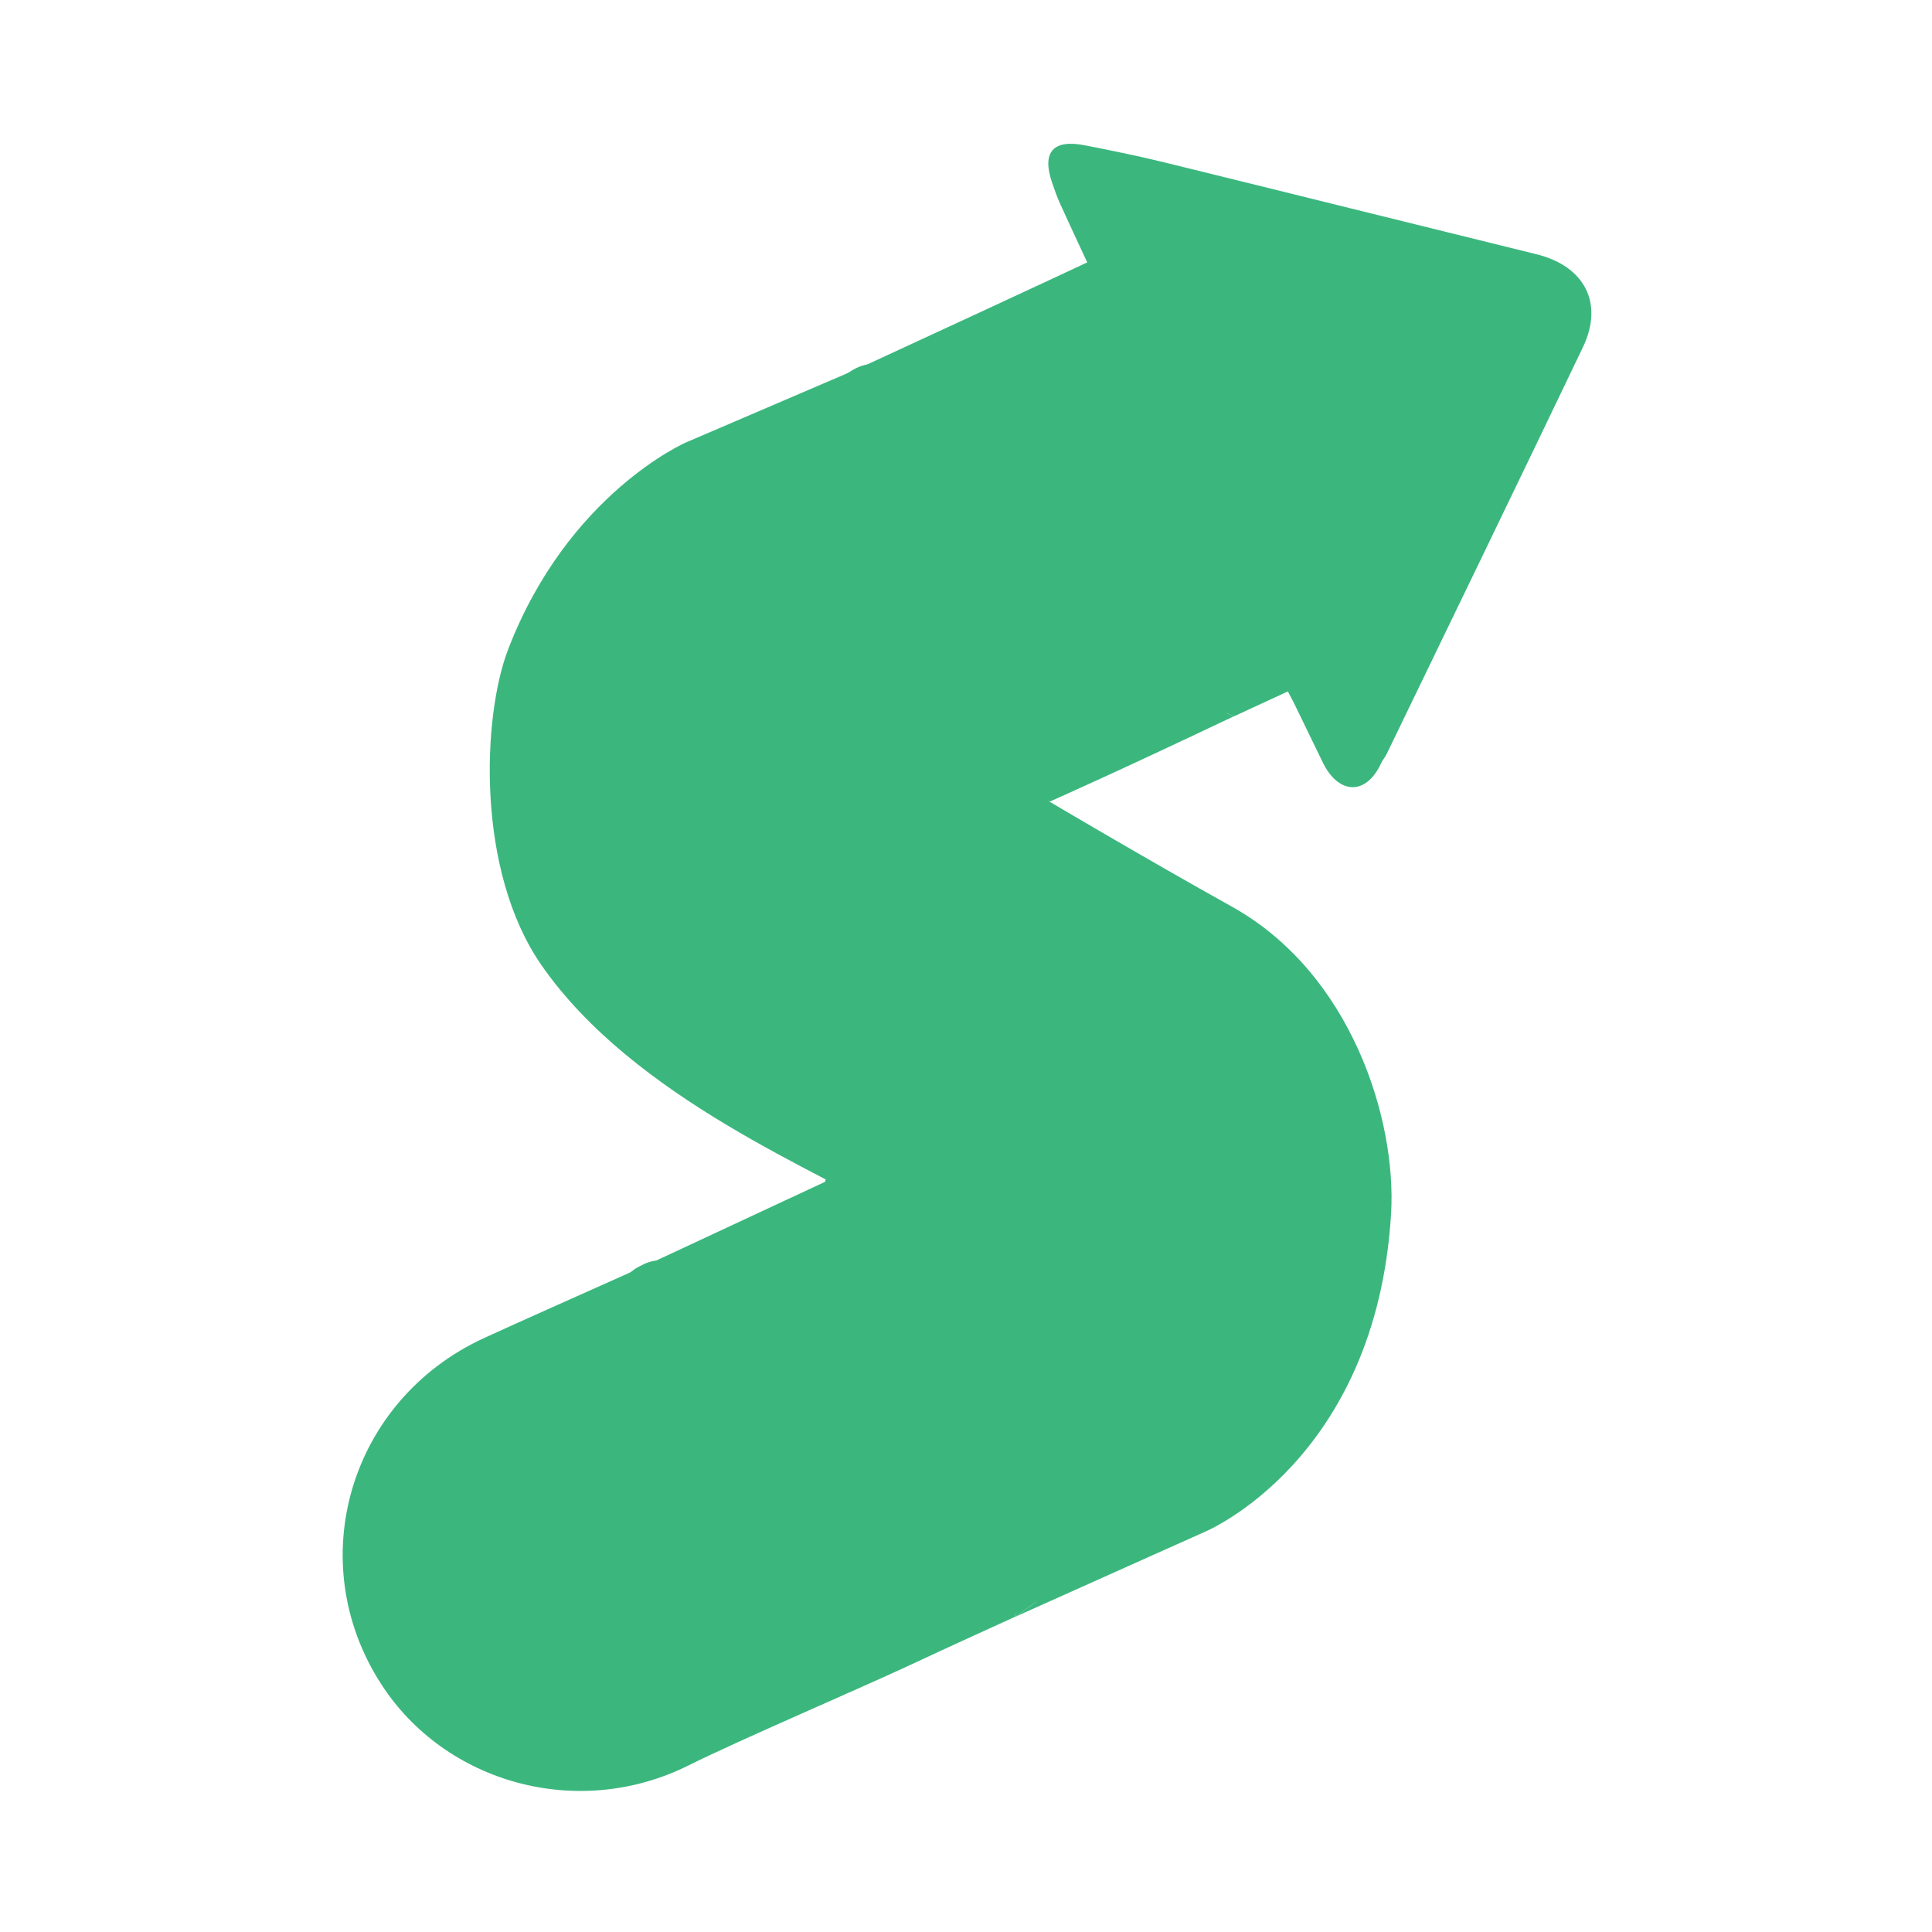 <svg xmlns="http://www.w3.org/2000/svg" xmlns:xlink="http://www.w3.org/1999/xlink" width="500" zoomAndPan="magnify" viewBox="0 0 375 375" height="500" preserveAspectRatio="xMidYMid meet" version="1.0"><defs><clipPath id="ea79c25632"><path d="M 66.496 245.168 L 203 245.168 L 203 347.625 L 66.496 347.625 Z M 66.496 245.168 " clip-rule="nonzero"/></clipPath><clipPath id="1635832547"><path d="M 124.5 246.012 L 124.531 245.992 C 113.586 250.902 100.961 256.488 93.953 259.715 C 67.891 271.699 58.535 303.043 74.023 326.941 C 86.418 346.098 112.168 353.375 133.637 342.668 C 143.645 337.68 167.234 327.602 177.359 322.855 C 183.844 319.812 190.367 316.852 196.891 313.879 C 211.707 282.5 124.5 246.012 124.5 246.012 Z M 201.582 311.746 L 202.176 311.477 L 202.176 311.461 Z M 201.582 311.746 " clip-rule="nonzero"/></clipPath><clipPath id="82f71a6a40"><path d="M 124.086 229 L 219 229 L 219 314 L 124.086 314 Z M 124.086 229 " clip-rule="nonzero"/></clipPath><clipPath id="69c0f4d980"><path d="M 217.27 274.586 C 213.578 259.273 195.934 249.973 174.141 236.469 C 170.727 234.355 166.051 231.938 160.676 229.141 L 124.5 246.008 C 124.5 246.008 211.73 282.508 196.887 313.895 C 211.801 303.863 221.574 292.441 217.27 274.586 Z M 217.27 274.586 " clip-rule="nonzero"/></clipPath><clipPath id="a7a1de876e"><path d="M 147.102 71.047 L 240 71.047 L 240 156 L 147.102 156 Z M 147.102 71.047 " clip-rule="nonzero"/></clipPath><clipPath id="05e1139083"><path d="M 166.402 71.621 L 166.773 71.461 C 125.02 104.812 163.879 131.691 163.879 131.691 C 163.879 131.691 181.883 142.742 203.719 155.605 C 206.406 154.41 217.516 149.473 239.504 139.02 C 151.012 101.918 166.879 71.41 166.879 71.41 Z M 166.402 71.621 " clip-rule="nonzero"/></clipPath><clipPath id="896d601e3f"><path d="M 95.066 71.047 L 270.184 71.047 L 270.184 314 L 95.066 314 Z M 95.066 71.047 " clip-rule="nonzero"/></clipPath><clipPath id="686564fac5"><path d="M 166.766 71.461 L 133.109 85.895 C 133.109 85.895 110.227 95.848 98.621 126.066 C 93.613 139.113 92.387 168.969 105.062 187.285 C 123.121 213.355 159.75 227.559 174.141 236.469 C 195.934 249.973 213.578 259.273 217.27 274.586 C 221.574 292.441 211.801 303.863 196.887 313.895 C 217.578 304.605 233.902 297.309 233.902 297.309 C 233.902 297.309 267.133 283.52 270.008 235.57 C 271.109 217.332 262.312 188.918 239.141 176 C 205.676 157.34 163.879 131.691 163.879 131.691 C 163.879 131.691 125.02 104.812 166.766 71.461 Z M 166.766 71.461 " clip-rule="nonzero"/></clipPath><clipPath id="60d89348c8"><path d="M 165.113 27.906 L 308.91 27.906 L 308.91 153 L 165.113 153 Z M 165.113 27.906 " clip-rule="nonzero"/></clipPath><clipPath id="978185bfcc"><path d="M 298.195 49.34 C 274.141 43.43 250.105 37.434 226.051 31.531 C 220.926 30.266 215.719 29.211 210.547 28.199 C 204.316 26.98 202.188 29.59 204.227 35.5 C 204.691 36.848 205.168 38.223 205.762 39.535 C 207.434 43.23 209.16 46.895 211.027 50.93 C 203.711 54.379 176.566 66.949 166.766 71.461 C 166.766 71.461 151.012 101.914 239.504 139.02 L 237.668 139.895 C 242.09 137.855 246.344 135.895 249.969 134.207 C 250.543 135.301 250.895 135.922 251.203 136.559 C 253.027 140.355 254.895 144.137 256.719 147.918 C 259.773 154.25 265.129 154.5 268.07 148.156 C 268.375 147.504 268.863 146.945 269.176 146.301 C 281.883 120.004 294.648 93.73 307.246 67.387 C 311.348 58.812 307.551 51.637 298.195 49.34 Z M 298.195 49.34 " clip-rule="nonzero"/></clipPath><clipPath id="98b2510c04"><path d="M 114.391 83 L 173 83 L 173 111 L 114.391 111 Z M 114.391 83 " clip-rule="nonzero"/></clipPath><clipPath id="6ee175b7b3"><path d="M 160.422 105.918 C 164.797 104.168 165.848 102.855 166.723 103.027 C 167.512 103.203 168.824 104.691 168.648 105.129 C 168.297 105.918 163.746 105.566 161.035 105.656 C 157.797 105.828 154.121 105.742 150.531 105.828 C 146.684 105.918 142.395 106.266 138.633 106.441 C 135.129 106.617 131.629 106.793 128.656 106.969 C 126.293 107.141 124.105 107.23 122.355 107.492 C 121.129 107.668 120.164 107.93 119.117 108.105 C 118.152 108.281 117.016 108.543 116.488 108.543 C 116.316 108.543 116.227 108.543 116.051 108.543 C 115.879 108.543 115.789 108.453 115.613 108.367 C 115.441 108.281 115.266 108.281 115.176 108.191 C 115.004 108.105 114.914 107.93 114.828 107.844 C 114.738 107.754 114.652 107.578 114.566 107.492 C 114.477 107.316 114.477 107.23 114.477 107.055 C 114.477 106.879 114.391 106.793 114.391 106.617 C 114.391 106.441 114.391 106.266 114.477 106.094 C 114.477 105.918 114.566 105.828 114.652 105.656 C 114.738 105.566 114.828 105.391 114.914 105.305 C 115.004 105.219 115.176 105.043 115.266 104.953 C 115.352 104.867 115.527 104.781 115.613 104.781 C 115.789 104.691 115.879 104.781 116.051 104.691 C 116.488 104.43 117.102 103.027 117.891 102.328 C 118.852 101.543 120.254 101.016 121.742 100.316 C 123.492 99.527 125.59 98.566 127.781 97.867 C 130.141 97.078 133.207 96.465 135.48 95.941 C 137.32 95.504 139.07 95.242 140.555 94.891 C 141.781 94.629 142.746 94.453 143.883 94.016 C 145.195 93.488 146.594 92.527 147.82 91.914 C 148.957 91.301 149.922 90.777 151.059 90.254 C 152.281 89.641 153.684 89.113 154.82 88.59 C 155.695 88.152 156.309 87.715 157.27 87.363 C 158.41 86.926 160.422 85.965 161.383 86.488 C 162.258 86.926 163.047 89.113 162.785 90.078 C 162.523 91.129 160.684 91.914 159.547 92.527 C 158.496 93.141 157.184 93.578 156.395 93.93 C 155.957 94.102 155.609 94.367 155.258 94.453 C 154.996 94.539 154.82 94.629 154.645 94.629 C 154.473 94.629 154.207 94.629 154.035 94.629 C 153.859 94.629 153.598 94.629 153.422 94.539 C 153.246 94.453 152.984 94.367 152.809 94.277 C 152.633 94.191 152.457 94.016 152.281 93.84 C 152.109 93.664 152.02 93.578 151.934 93.402 C 151.844 93.227 151.758 92.965 151.672 92.789 C 151.582 92.613 151.582 92.352 151.582 92.176 C 151.582 91.914 151.582 91.652 151.582 91.477 C 151.582 91.301 151.672 91.129 151.758 90.953 C 151.844 90.777 151.934 90.516 152.109 90.34 C 152.281 90.164 152.457 90.078 152.633 89.902 C 152.809 89.816 152.895 89.727 153.16 89.551 C 153.684 89.113 154.559 87.715 155.434 86.926 C 156.395 86.141 157.707 85.438 158.758 84.828 C 159.723 84.301 160.508 83.516 161.473 83.426 C 162.523 83.25 164.098 83.602 164.887 84.215 C 165.586 84.738 166.023 85.527 166.371 86.578 C 166.809 87.977 166.547 90.691 166.547 92.266 C 166.547 93.402 166.461 94.277 166.371 95.328 C 166.285 96.555 166.109 97.867 166.109 99.266 C 166.109 100.754 166.461 103.117 166.547 104.078 C 166.547 104.516 166.637 104.691 166.637 105.043 C 166.637 105.305 166.461 105.656 166.371 105.918 C 166.199 106.18 166.023 106.441 165.848 106.703 C 165.672 106.969 165.41 107.141 165.148 107.316 C 164.887 107.492 164.535 107.578 164.184 107.578 C 163.922 107.578 163.574 107.578 163.309 107.578 C 162.961 107.578 162.609 107.492 162.348 107.316 C 162.086 107.23 161.82 106.969 161.648 106.793 C 161.473 106.531 161.297 106.266 161.121 106.004 C 161.035 105.742 160.945 105.391 160.859 105.129 C 160.773 104.781 160.773 104.516 160.859 104.168 C 160.945 103.902 161.035 103.555 161.211 103.293 C 161.383 103.027 161.559 102.766 161.82 102.59 C 162.086 102.418 162.348 102.242 162.609 102.066 C 162.871 101.98 163.223 101.805 163.484 101.805 C 163.836 101.805 164.184 101.805 164.449 101.891 C 164.797 101.98 165.059 102.152 165.324 102.328 C 165.586 102.504 165.848 102.68 166.023 102.941 C 166.199 103.203 166.371 103.555 166.461 103.816 C 166.547 104.078 166.637 104.43 166.637 104.691 C 166.637 105.043 166.547 105.391 166.461 105.656 C 166.371 105.918 166.199 106.18 166.023 106.441 C 165.848 106.703 165.672 106.969 165.41 107.141 C 165.148 107.316 164.797 107.406 164.535 107.492 C 164.184 107.578 163.922 107.668 163.574 107.668 C 163.309 107.668 162.961 107.578 162.695 107.492 C 162.434 107.406 162.086 107.141 161.82 106.969 C 161.559 106.793 161.383 106.531 161.211 106.266 C 161.035 106.004 160.859 105.391 160.859 105.391 C 160.859 105.391 160.422 100.754 160.422 98.918 C 160.422 97.43 160.684 96.203 160.773 95.066 C 160.859 94.102 160.508 93.227 160.773 92.352 C 161.035 91.301 162.785 89.465 162.609 89.203 C 162.434 89.027 161.121 89.988 160.246 90.426 C 159.195 90.953 157.621 91.391 156.746 92.176 C 156.047 92.789 155.695 94.102 155.258 94.453 C 155.082 94.629 154.82 94.629 154.645 94.629 C 154.473 94.629 154.207 94.629 154.035 94.629 C 153.859 94.629 153.598 94.629 153.422 94.539 C 153.246 94.453 152.984 94.367 152.809 94.277 C 152.633 94.191 152.457 94.016 152.281 93.84 C 152.109 93.664 152.02 93.578 151.934 93.402 C 151.844 93.227 151.758 92.965 151.672 92.789 C 151.582 92.613 151.582 92.352 151.582 92.176 C 151.582 91.914 151.582 91.652 151.582 91.477 C 151.582 91.301 151.672 91.129 151.758 90.953 C 151.844 90.777 151.934 90.516 152.109 90.34 C 152.281 90.164 152.457 90.078 152.633 89.902 C 152.809 89.816 152.895 89.641 153.16 89.551 C 153.684 89.289 154.82 88.852 155.695 88.676 C 156.66 88.414 157.973 87.801 158.586 88.238 C 159.195 88.676 159.547 90.602 159.195 91.301 C 158.848 92.004 157.535 92.09 156.57 92.527 C 155.434 93.051 154.297 93.488 152.984 94.102 C 151.406 94.805 149.57 96.117 147.996 96.727 C 146.684 97.254 145.457 97.43 144.32 97.691 C 143.27 97.867 142.48 97.867 141.344 98.039 C 139.855 98.305 138.195 98.828 136.355 99.355 C 134.168 99.965 131.453 100.402 129.266 101.277 C 127.254 102.066 125.418 103.117 123.668 104.078 C 122.004 104.953 120.254 105.918 118.941 106.793 C 117.977 107.406 117.016 108.367 116.488 108.543 C 116.316 108.629 116.227 108.543 116.051 108.543 C 115.879 108.543 115.789 108.453 115.613 108.367 C 115.441 108.281 115.266 108.281 115.176 108.191 C 115.004 108.105 114.914 107.93 114.828 107.844 C 114.738 107.754 114.652 107.578 114.566 107.492 C 114.477 107.316 114.477 107.23 114.477 107.055 C 114.477 106.879 114.391 106.793 114.391 106.617 C 114.391 106.441 114.391 106.266 114.477 106.094 C 114.477 105.918 114.566 105.828 114.652 105.656 C 114.738 105.566 114.828 105.391 114.914 105.305 C 115.004 105.219 115.176 105.043 115.266 104.953 C 115.352 104.867 115.527 104.781 115.613 104.781 C 115.789 104.691 115.879 104.691 116.051 104.691 C 116.578 104.605 117.715 104.781 118.68 104.691 C 119.727 104.605 120.777 104.516 122.09 104.344 C 123.93 104.168 126.117 103.816 128.48 103.555 C 131.453 103.293 134.957 103.027 138.367 102.766 C 142.133 102.418 146.508 101.98 150.359 101.715 C 153.945 101.453 157.707 101.277 160.859 101.016 C 163.574 100.84 166.371 100.23 168.211 100.402 C 169.348 100.492 170.137 100.668 170.836 101.191 C 171.535 101.805 172.324 103.027 172.234 103.992 C 172.062 105.129 170.398 106.531 169.262 107.406 C 168.121 108.191 166.723 108.629 165.496 109.156 C 164.359 109.68 162.785 110.293 162.172 110.555 C 161.91 110.645 161.82 110.73 161.648 110.73 C 161.473 110.73 161.211 110.73 161.035 110.73 C 160.859 110.73 160.598 110.645 160.422 110.555 C 160.246 110.469 160.07 110.379 159.898 110.293 C 159.723 110.207 159.633 110.031 159.461 109.855 C 159.371 109.68 159.195 109.594 159.109 109.418 C 159.023 109.242 158.934 108.98 158.848 108.805 C 158.758 108.629 158.758 108.367 158.758 108.191 C 158.758 108.016 158.848 107.844 158.848 107.668 C 158.934 107.492 158.934 107.23 159.023 107.055 C 159.109 106.879 159.195 106.703 159.371 106.531 C 159.461 106.355 159.633 106.266 159.809 106.18 C 159.984 106.094 160.422 105.918 160.422 105.918 " clip-rule="nonzero"/></clipPath><clipPath id="6061d4f4d1"><path d="M 128 70 L 217 70 L 217 175 L 128 175 Z M 128 70 " clip-rule="nonzero"/></clipPath><clipPath id="fe00cd5c3b"><path d="M 149.484 82.727 C 156.57 80.887 161.121 76.25 163.746 77.211 C 166.898 78.352 170.047 87.363 170.484 91.039 C 170.75 93.316 170.137 95.766 169.172 96.816 C 168.562 97.516 167.422 97.43 166.547 97.602 C 165.672 97.777 164.711 97.867 163.746 97.777 C 162.871 97.691 161.91 97.516 161.035 97.254 C 160.16 96.992 159.371 96.555 158.586 96.117 C 157.797 95.68 157.008 95.066 156.395 94.453 C 155.785 93.84 155.172 93.051 154.734 92.266 C 154.297 91.477 153.859 90.602 153.598 89.727 C 153.332 88.852 153.16 87.891 153.07 87.016 C 152.984 86.141 153.07 85.176 153.246 84.301 C 153.422 83.426 153.77 82.465 154.121 81.59 C 154.473 80.801 154.996 80.012 155.52 79.312 C 156.133 78.613 156.832 77.914 157.535 77.301 C 158.234 76.773 158.848 76.512 159.898 75.898 C 161.82 74.762 165.148 71.176 168.387 70.738 C 172.062 70.211 178.098 71.699 180.812 74.148 C 183.352 76.426 184.84 80.887 184.84 84.215 C 184.84 87.363 182.648 90.691 180.898 93.578 C 179.062 96.555 176.438 99.09 174.074 101.891 C 171.625 104.781 168.648 108.367 166.461 110.73 C 164.973 112.395 163.66 113.707 162.523 114.844 C 161.734 115.633 161.121 116.242 160.336 116.77 C 159.547 117.293 158.586 117.82 157.707 118.168 C 156.746 118.52 155.785 118.867 154.82 118.957 C 153.859 119.043 152.809 119.043 151.844 118.957 C 150.883 118.867 149.922 118.605 148.957 118.258 C 147.996 117.906 147.031 117.383 146.246 116.855 C 145.457 116.332 144.668 115.633 144.059 114.93 C 143.355 114.23 142.746 113.355 142.305 112.48 C 141.867 111.605 141.52 110.645 141.258 109.68 C 140.992 108.719 140.906 107.668 140.906 106.703 C 140.906 105.742 140.992 104.691 141.258 103.73 C 141.52 102.766 141.867 101.805 142.305 100.93 C 142.746 100.055 143.008 99.355 143.969 98.477 C 145.719 96.816 149.484 94.539 153.246 93.051 C 158.32 91.039 166.898 89.902 172.234 88.676 C 176.086 87.801 178.801 87.277 182.301 86.312 C 186.238 85.266 190.527 83.426 194.641 82.551 C 198.578 81.676 206.277 81.414 206.277 80.977 C 206.277 80.715 200.766 80.539 200.766 80.277 C 200.766 80.102 202.516 79.75 203.391 79.574 C 204.266 79.402 205.316 79.402 206.191 79.488 C 207.066 79.574 207.941 79.84 208.816 80.102 C 209.691 80.449 210.566 80.801 211.355 81.324 C 212.141 81.852 212.844 82.465 213.453 83.164 C 214.066 83.863 214.594 84.562 215.031 85.352 C 215.469 86.141 215.816 87.016 216.082 87.891 C 216.344 88.766 216.43 89.727 216.43 90.691 C 216.43 91.566 216.344 92.527 216.168 93.402 C 215.992 94.277 215.645 95.242 215.207 96.027 C 214.77 96.816 214.328 97.602 213.719 98.305 C 213.105 99.004 212.492 99.703 211.703 100.23 C 211.004 100.754 210.391 100.84 209.254 101.543 C 206.367 103.203 199.191 108.367 194.641 110.992 C 190.789 113.18 187.551 114.668 183.699 116.418 C 179.676 118.258 175.211 120.094 171.012 121.844 C 166.898 123.594 162.785 125.082 158.586 126.832 C 154.207 128.672 150.094 132.434 145.371 132.695 C 140.207 132.957 130.492 130.77 128.742 127.531 C 127.344 124.906 129.793 119.57 131.891 116.508 C 133.992 113.355 138.367 111.52 141.605 109.242 C 144.668 107.141 147.121 104.254 150.621 103.293 C 154.645 102.152 161.473 101.629 164.711 103.816 C 167.773 105.918 169.785 111.691 169.961 115.633 C 170.137 119.305 168.824 124.82 166.371 126.656 C 164.012 128.406 156.223 128.059 155.609 126.656 C 154.91 124.996 162.086 119.133 166.547 115.543 C 172.148 110.992 182.039 101.805 187.289 102.504 C 191.141 103.027 195.078 108.719 196.215 112.48 C 197.266 116.07 195.516 119.918 194.379 124.293 C 192.801 130.07 188.953 138.648 186.852 143.984 C 185.363 147.75 184.137 150.109 183 153.438 C 181.773 156.938 181.949 164.027 179.852 164.637 C 177.574 165.34 170.137 159.039 169.172 155.539 C 168.297 152.473 171.188 148.449 172.586 145.121 C 173.988 141.797 176 137.684 177.488 135.496 C 178.363 134.27 178.977 133.484 179.938 132.785 C 180.898 131.996 182.039 131.473 183.176 131.035 C 184.312 130.598 185.539 130.332 186.762 130.332 C 187.988 130.332 189.215 130.508 190.352 130.859 C 191.488 131.207 192.715 131.82 193.676 132.52 C 194.641 133.223 195.516 134.098 196.215 135.059 C 196.914 136.023 197.527 137.246 197.879 138.383 C 198.227 139.523 198.488 140.836 198.402 142.059 C 198.316 143.285 198.051 144.512 197.613 145.648 C 197.176 146.785 196.652 147.836 195.863 148.797 C 195.078 149.762 194.113 150.637 193.062 151.25 C 192.016 151.863 190.875 152.387 189.738 152.648 C 188.602 152.91 187.289 153.086 186.062 153 C 184.84 152.91 183.613 152.562 182.477 152.035 C 181.336 151.598 180.289 150.898 179.414 150.109 C 178.539 149.324 177.75 148.273 177.137 147.223 C 176.523 146.172 176.176 144.949 175.91 143.809 C 175.648 142.586 175.648 141.359 175.824 140.137 C 176 138.91 176.348 137.684 176.875 136.633 C 177.398 135.586 178.188 134.535 179.062 133.66 C 179.938 132.785 180.988 131.996 182.039 131.473 C 183.086 130.945 184.312 130.598 185.539 130.422 C 186.762 130.246 187.988 130.246 189.215 130.508 C 190.352 130.77 191.578 131.207 192.625 131.82 C 193.676 132.434 194.727 133.223 195.516 134.098 C 196.301 134.973 197.004 136.109 197.441 137.246 C 197.879 138.383 198.227 139.609 198.316 140.836 C 198.402 142.059 198.316 143.285 198.051 144.422 C 197.789 145.562 196.566 147.836 196.566 147.836 C 196.566 147.836 193.414 154.398 191.051 157.898 C 188.25 162.188 184.402 168.488 180.375 171.203 C 177.051 173.391 172.762 175.402 169.438 174.266 C 165.234 172.863 159.371 164.727 158.41 159.648 C 157.535 155.188 161.035 149.938 162.348 145.734 C 163.484 142.148 164.621 139.086 165.762 135.848 C 166.809 132.695 167.859 129.719 168.91 126.484 C 170.047 122.98 170.574 115.895 172.5 115.457 C 174.512 115.02 177.312 122.895 180.727 123.684 C 184.488 124.559 193.5 117.992 194.289 119.133 C 194.988 120.094 190.527 125.172 188.164 127.797 C 185.801 130.422 183.176 132.258 179.938 134.707 C 175.824 137.859 169.785 142.41 165.148 144.949 C 161.559 146.875 158.234 149.762 154.91 149.148 C 150.883 148.359 144.758 141.973 143.094 137.773 C 141.695 134.27 142.746 130.07 143.707 126.395 C 144.668 122.543 146.594 115.98 149.133 115.367 C 151.758 114.758 159.898 122.281 159.461 123.332 C 159.023 124.383 151.496 123.508 147.906 122.105 C 144.145 120.621 137.32 116.594 137.582 114.406 C 137.844 112.129 146.508 110.906 150.707 108.98 C 154.734 107.141 158.496 105.305 162.258 103.379 C 166.023 101.453 169.348 99.793 173.461 97.516 C 178.711 94.539 186.238 90.164 191.227 86.926 C 194.988 84.562 198.488 81.324 200.766 80.277 C 201.816 79.75 202.516 79.75 203.391 79.574 C 204.266 79.402 205.316 79.402 206.191 79.488 C 207.066 79.574 207.941 79.84 208.816 80.102 C 209.691 80.449 210.566 80.801 211.355 81.324 C 212.141 81.852 212.844 82.465 213.453 83.164 C 214.066 83.863 214.594 84.562 215.031 85.352 C 215.469 86.141 215.816 87.016 216.082 87.891 C 216.344 88.766 216.43 89.727 216.43 90.691 C 216.43 91.566 216.344 92.527 216.168 93.402 C 215.992 94.277 215.645 95.242 215.207 96.027 C 214.77 96.816 214.328 97.602 213.719 98.305 C 213.105 99.004 212.406 99.617 211.703 100.141 C 210.918 100.668 210.305 101.105 209.254 101.543 C 207.504 102.328 204.879 102.941 202.078 103.816 C 198.227 105.043 192.539 106.879 188.25 108.191 C 184.574 109.332 181.688 110.379 177.836 111.43 C 173.285 112.656 165.234 113.441 162.523 114.844 C 161.383 115.457 161.121 116.242 160.336 116.77 C 159.547 117.293 158.586 117.82 157.707 118.168 C 156.746 118.52 155.785 118.867 154.82 118.957 C 153.859 119.043 152.809 119.043 151.844 118.957 C 150.883 118.867 149.922 118.605 148.957 118.258 C 147.996 117.906 147.031 117.383 146.246 116.855 C 145.457 116.332 144.668 115.633 144.059 114.93 C 143.355 114.23 142.746 113.355 142.305 112.48 C 141.867 111.605 141.52 110.645 141.258 109.68 C 140.992 108.719 140.906 107.668 140.906 106.703 C 140.906 105.742 140.992 104.691 141.258 103.73 C 141.52 102.766 141.867 101.805 142.305 100.93 C 142.746 100.055 143.27 99.355 143.969 98.477 C 145.02 97.254 146.508 96.117 147.996 94.539 C 150.008 92.441 152.633 89.465 154.91 86.926 C 157.184 84.391 159.898 78.965 161.648 79.312 C 163.398 79.664 162.961 87.102 165.41 89.289 C 168.121 91.652 178.012 90.691 178.188 92.09 C 178.363 93.316 171.273 95.941 169.172 96.816 C 168.035 97.254 167.422 97.43 166.547 97.602 C 165.672 97.777 164.711 97.867 163.746 97.777 C 162.871 97.691 161.91 97.516 161.035 97.254 C 160.16 96.992 159.371 96.555 158.586 96.117 C 157.797 95.68 157.008 95.066 156.395 94.453 C 155.785 93.84 155.172 93.051 154.734 92.266 C 154.297 91.477 153.859 90.602 153.598 89.727 C 153.332 88.852 153.16 87.891 153.07 87.016 C 152.984 86.141 153.07 85.176 153.246 84.301 C 153.422 83.426 153.77 82.465 154.121 81.59 C 154.473 80.801 154.996 80.012 155.52 79.312 C 156.133 78.613 156.832 77.914 157.535 77.301 C 158.234 76.773 159.633 76.25 159.898 75.898 C 159.984 75.812 159.898 75.727 159.984 75.637 C 160.508 75.023 165.586 71.262 168.734 71.262 C 172.41 71.262 178.977 74.148 180.637 77.387 C 182.301 80.625 180.551 87.102 178.449 90.602 C 176.348 93.93 171.797 96.203 168.211 98.039 C 164.797 99.793 160.422 100.754 157.621 101.453 C 155.871 101.891 154.473 101.98 153.16 102.152 C 152.195 102.242 151.496 102.418 150.707 102.328 C 149.922 102.242 149.133 102.152 148.434 101.891 C 147.645 101.629 146.945 101.367 146.246 100.93 C 145.543 100.578 144.844 100.055 144.32 99.527 C 143.707 99.004 143.27 98.305 142.832 97.602 C 142.395 96.902 142.133 96.203 141.867 95.414 C 141.605 94.715 141.52 93.93 141.43 93.141 C 141.344 92.352 141.344 91.477 141.52 90.691 C 141.695 89.902 141.867 89.113 142.219 88.414 C 142.57 87.715 142.918 87.016 143.445 86.402 C 143.883 85.789 144.496 85.266 145.105 84.738 C 145.719 84.215 146.508 83.777 147.207 83.426 C 147.906 83.074 149.484 82.727 149.484 82.727 " clip-rule="nonzero"/></clipPath><clipPath id="1421818e57"><path d="M 179 102 L 246 102 L 246 140.836 L 179 140.836 Z M 179 102 " clip-rule="nonzero"/></clipPath><clipPath id="41665f6458"><path d="M 228.945 121.059 C 230.781 121.406 229.82 128.406 227.895 130.859 C 225.969 133.395 221.945 135.059 218.355 135.758 C 214.328 136.461 209.078 134.707 204.879 134.27 C 201.203 133.832 197.176 133.223 194.551 133.047 C 192.977 132.957 191.84 132.957 190.703 132.871 C 189.738 132.785 188.863 132.695 187.988 132.434 C 187.113 132.172 186.238 131.82 185.449 131.383 C 184.664 130.945 183.875 130.332 183.262 129.719 C 182.562 129.109 182.039 128.32 181.512 127.531 C 181.074 126.746 180.637 125.957 180.375 125.082 C 180.113 124.207 179.852 123.246 179.762 122.371 C 179.676 121.496 179.762 120.531 179.938 119.656 C 180.113 118.781 180.375 117.906 180.727 117.031 C 181.074 116.242 181.512 115.367 182.039 114.668 C 182.562 113.969 183.262 113.27 183.965 112.656 C 184.664 112.043 185.539 111.605 186.324 111.168 C 187.113 110.816 187.988 110.469 188.863 110.293 C 189.738 110.117 190.438 110.031 191.664 110.117 C 194.289 110.293 203.215 110.816 203.742 112.48 C 204.18 113.969 196.129 117.906 196.566 119.219 C 197.09 120.621 205.84 121.844 208.203 120.184 C 210.391 118.695 210.566 110.73 211.094 110.73 C 211.355 110.73 211.531 112.656 211.617 113.617 C 211.703 114.582 211.617 115.543 211.441 116.508 C 211.266 117.469 211.004 118.43 210.566 119.305 C 210.219 120.184 209.691 120.969 209.078 121.758 C 208.465 122.543 207.855 123.246 207.066 123.855 C 206.277 124.469 205.402 124.906 204.527 125.344 C 203.652 125.695 202.691 126.047 201.727 126.219 C 200.766 126.395 199.805 126.484 198.84 126.395 C 197.879 126.309 196.914 126.133 196.039 125.871 C 195.078 125.609 194.203 125.258 193.328 124.734 C 192.539 124.207 191.75 123.594 191.051 122.895 C 190.352 122.195 189.738 121.406 189.215 120.621 C 188.688 119.832 188.34 118.781 188.074 117.992 C 187.812 117.293 187.637 116.77 187.551 115.98 C 187.465 114.93 187.465 113.355 187.727 112.043 C 187.988 110.816 188.426 109.504 189.039 108.367 C 189.652 107.23 190.613 106.18 191.578 105.305 C 192.539 104.43 193.676 103.816 194.816 103.293 C 196.039 102.766 197.352 102.418 198.664 102.328 C 199.977 102.242 201.289 102.328 202.516 102.68 C 203.742 103.027 205.055 103.555 206.105 104.254 C 207.152 104.953 208.203 105.918 208.992 106.879 C 209.781 107.93 210.48 109.066 210.918 110.293 C 211.355 111.52 211.617 112.742 211.617 114.055 C 211.617 115.367 211.441 116.77 211.094 117.992 C 210.742 119.219 210.129 120.355 209.344 121.406 C 208.555 122.457 207.59 123.418 206.543 124.207 C 205.492 124.996 204.266 125.609 203.039 125.957 C 201.816 126.309 200.504 126.395 199.191 126.395 C 197.879 126.395 196.566 126.133 195.34 125.695 C 194.113 125.258 192.891 124.559 191.926 123.77 C 190.965 122.98 190.09 121.844 189.391 120.793 C 188.688 119.656 188.074 118.43 187.812 117.207 C 187.551 115.98 187.465 114.668 187.551 113.355 C 187.637 112.043 187.988 110.73 188.512 109.504 C 189.039 108.367 189.738 107.23 190.613 106.266 C 191.488 105.305 192.539 104.43 193.676 103.816 C 194.816 103.203 196.129 102.766 197.352 102.504 C 198.578 102.242 199.977 102.242 201.203 102.418 C 202.516 102.59 203.828 102.941 204.965 103.555 C 206.105 104.078 207.242 104.953 208.117 105.828 C 208.992 106.793 209.867 108.105 210.391 109.066 C 210.742 109.68 210.918 110.117 211.094 110.73 C 211.355 111.52 211.531 112.656 211.617 113.617 C 211.703 114.582 211.617 115.543 211.441 116.508 C 211.266 117.469 211.004 118.43 210.566 119.305 C 210.219 120.184 209.691 120.969 209.078 121.758 C 208.465 122.543 207.855 123.246 207.066 123.855 C 206.277 124.469 205.402 124.906 204.527 125.344 C 203.652 125.695 202.691 126.047 201.727 126.219 C 200.766 126.395 199.805 126.484 198.84 126.395 C 197.879 126.309 196.914 126.133 196.039 125.871 C 195.078 125.609 194.203 125.258 193.328 124.734 C 192.539 124.207 191.75 123.594 191.051 122.895 C 190.352 122.195 189.738 121.406 189.215 120.621 C 188.688 119.832 188.426 118.957 188.074 117.992 C 187.637 116.855 186.5 115.633 186.852 114.145 C 187.465 111.43 192.453 105.129 196.215 103.992 C 199.977 102.855 205.93 104.781 209.344 107.055 C 212.578 109.242 215.379 113.27 216.52 116.945 C 217.656 120.531 218.355 125.781 216.43 128.844 C 214.328 132.348 207.418 135.32 202.953 135.848 C 198.84 136.371 193.328 133.395 190.703 132.871 C 189.477 132.609 188.863 132.695 187.988 132.434 C 187.113 132.172 186.238 131.82 185.449 131.383 C 184.664 130.945 183.875 130.332 183.262 129.719 C 182.562 129.109 182.039 128.32 181.512 127.531 C 181.074 126.746 180.637 125.957 180.375 125.082 C 180.113 124.207 179.852 123.246 179.762 122.371 C 179.676 121.496 179.762 120.531 179.938 119.656 C 180.113 118.781 180.375 117.906 180.727 117.031 C 181.074 116.242 181.512 115.367 182.039 114.668 C 182.562 113.969 183.262 113.27 183.965 112.656 C 184.664 112.043 185.539 111.605 186.324 111.168 C 187.113 110.816 187.988 110.469 188.863 110.293 C 189.738 110.117 191.402 110.117 191.664 110.117 C 191.75 110.117 191.664 110.117 191.75 110.117 C 192.363 110.117 198.227 110.906 201.992 111.43 C 206.543 112.043 212.406 112.742 217.043 113.531 C 220.98 114.145 224.305 114.93 227.895 115.633 C 231.309 116.332 235.07 115.98 237.957 117.555 C 240.934 119.219 244.695 122.719 245.398 125.781 C 246.098 128.582 244.695 132.695 242.859 135.059 C 240.934 137.508 235.684 139.434 234.02 139.961 C 233.406 140.137 233.234 140.047 232.797 140.137 C 232.094 140.223 231.219 140.398 230.434 140.309 C 229.645 140.223 228.855 140.047 228.156 139.871 C 227.371 139.609 226.668 139.348 225.969 138.996 C 225.27 138.648 224.656 138.121 224.133 137.598 C 223.605 137.07 223.082 136.461 222.645 135.758 C 222.207 135.148 221.945 134.359 221.68 133.66 C 221.418 132.957 221.242 132.172 221.156 131.383 C 221.07 130.598 221.156 129.809 221.242 129.02 C 221.332 128.234 221.594 127.445 221.945 126.746 C 222.207 126.047 222.645 125.344 223.082 124.734 C 223.52 124.121 224.133 123.508 224.746 123.07 C 225.355 122.543 226.059 122.195 226.758 121.844 C 227.457 121.496 228.945 121.059 228.945 121.059 " clip-rule="nonzero"/></clipPath><clipPath id="b92c2e904f"><path d="M 180.551 140 L 204 140 L 204 163.324 L 180.551 163.324 Z M 180.551 140 " clip-rule="nonzero"/></clipPath><clipPath id="94e346ade4"><path d="M 196.129 142.496 C 197.176 144.074 187.027 146.699 186.852 146.348 C 186.762 146.172 188.512 145.035 189.477 144.598 C 190.438 144.16 191.488 143.723 192.539 143.637 C 193.59 143.547 194.641 143.637 195.691 143.809 C 196.738 143.984 197.789 144.422 198.664 144.949 C 199.539 145.473 200.414 146.172 201.117 146.961 C 201.816 147.75 202.43 148.711 202.867 149.672 C 203.305 150.637 203.477 151.688 203.566 152.738 C 203.652 153.785 203.566 154.836 203.305 155.887 C 203.039 156.938 202.602 157.988 201.992 158.863 C 201.379 159.738 200.59 160.523 199.805 161.137 C 198.93 161.75 197.965 162.363 197.004 162.715 C 196.039 163.062 194.988 163.238 193.941 163.238 C 192.891 163.238 191.75 163.152 190.789 162.801 C 189.738 162.449 188.777 161.926 187.902 161.312 C 187.027 160.699 186.324 159.914 185.715 159.039 C 185.102 158.164 184.664 157.199 184.312 156.238 C 183.965 155.273 183.875 154.137 183.875 153.086 C 183.875 152.035 184.227 150.898 184.574 149.938 C 184.926 148.973 185.449 147.922 186.152 147.137 C 186.762 146.348 187.637 145.562 188.512 145.035 C 189.391 144.512 190.438 144.074 191.488 143.809 C 192.539 143.547 193.59 143.547 194.641 143.637 C 195.691 143.723 196.738 143.984 197.703 144.422 C 198.664 144.859 199.629 145.473 200.414 146.172 C 201.203 146.875 201.816 147.75 202.34 148.711 C 202.867 149.586 203.215 150.637 203.391 151.688 C 203.566 152.738 203.652 153.785 203.477 154.836 C 203.305 155.887 203.039 156.938 202.516 157.898 C 202.078 158.863 200.59 160.438 200.59 160.438 C 200.59 160.438 187.551 159.914 185.449 158.949 C 184.84 158.688 184.84 158.336 184.402 157.988 C 183.875 157.551 183.176 157.023 182.648 156.414 C 182.125 155.801 181.773 155.098 181.426 154.398 C 181.074 153.699 180.898 153 180.727 152.211 C 180.551 151.426 180.551 150.637 180.551 149.848 C 180.551 149.062 180.727 148.273 180.898 147.484 C 181.074 146.785 181.426 146.086 181.773 145.387 C 182.211 144.684 182.738 143.984 183.262 143.461 C 183.789 142.934 184.402 142.496 185.012 142.059 C 185.715 141.621 186.414 141.273 187.199 141.012 C 187.902 140.746 188.688 140.66 189.477 140.574 C 190.266 140.484 191.051 140.484 191.84 140.66 C 192.625 140.836 193.328 141.098 194.027 141.359 C 194.727 141.711 196.129 142.496 196.129 142.496 " clip-rule="nonzero"/></clipPath><clipPath id="83e0357b97"><path d="M 127 252 L 147.82 252 L 147.82 272.98 L 127 272.98 Z M 127 252 " clip-rule="nonzero"/></clipPath><clipPath id="403924d0c8"><path d="M 128.391 266.328 C 127.605 262.215 127.691 261.164 127.953 260.203 C 128.219 259.242 128.656 258.191 129.18 257.316 C 129.703 256.441 130.492 255.566 131.281 254.953 C 132.066 254.34 133.031 253.816 133.992 253.465 C 134.957 253.113 136.004 252.852 137.055 252.852 C 138.105 252.852 139.242 252.938 140.207 253.289 C 141.168 253.641 142.133 254.078 143.008 254.691 C 143.793 255.301 144.582 256.09 145.195 256.879 C 145.809 257.754 146.332 258.715 146.594 259.68 C 146.855 260.641 146.945 261.777 146.945 262.828 C 146.945 263.879 146.77 264.93 146.418 265.891 C 146.07 266.855 145.457 267.816 144.844 268.605 C 144.145 269.391 143.355 270.18 142.48 270.703 C 141.605 271.23 140.555 271.668 139.594 271.93 C 138.633 272.191 137.582 272.281 136.531 272.191 C 135.48 272.105 134.43 271.844 133.469 271.406 C 132.504 270.969 131.629 270.441 130.844 269.742 C 130.055 269.043 129.441 268.168 128.918 267.293 C 128.391 266.418 127.953 265.367 127.781 264.316 C 127.605 263.266 127.516 262.215 127.691 261.164 C 127.867 260.117 128.219 259.066 128.656 258.191 C 129.094 257.227 129.793 256.352 130.492 255.652 C 131.191 254.953 132.066 254.254 133.031 253.816 C 133.906 253.379 134.957 253.113 136.004 252.938 C 137.055 252.766 138.105 252.852 139.156 253.027 C 140.117 253.203 141.168 253.551 142.043 254.078 C 142.918 254.602 143.793 255.301 144.496 256.09 C 145.195 256.879 146.246 258.715 146.246 258.715 C 146.246 258.715 146.77 260.117 146.945 260.902 C 147.121 261.691 147.207 262.477 147.207 263.266 C 147.207 264.055 147.031 264.84 146.855 265.543 C 146.594 266.328 146.246 267.027 145.895 267.73 C 145.543 268.43 145.105 269.043 144.582 269.566 C 144.059 270.094 143.445 270.617 142.746 271.055 C 142.133 271.492 141.344 271.844 140.645 272.105 C 139.945 272.367 139.156 272.453 138.367 272.543 C 137.582 272.629 136.793 272.629 136.004 272.543 C 135.219 272.453 134.52 272.105 133.816 271.844 C 133.117 271.492 132.332 271.141 131.719 270.703 C 131.105 270.266 130.578 269.742 130.055 269.129 C 129.531 268.516 128.742 267.203 128.742 267.203 " clip-rule="nonzero"/></clipPath><clipPath id="c7f29d8dd0"><path d="M 118.941 218.809 L 223.957 218.809 L 223.957 294.945 L 118.941 294.945 Z M 118.941 218.809 " clip-rule="nonzero"/></clipPath><clipPath id="2d514c2ac9"><path d="M 129.441 264.93 C 127.516 264.402 126.641 264.23 125.855 263.965 C 125.066 263.703 124.367 263.441 123.668 263.004 C 122.965 262.566 122.355 262.039 121.828 261.516 C 121.305 260.902 120.777 260.289 120.34 259.59 C 119.902 258.891 119.641 258.191 119.379 257.402 C 119.117 256.613 118.941 255.828 118.941 255.039 C 118.941 254.254 118.941 253.465 119.117 252.676 C 119.289 251.891 119.465 251.102 119.816 250.402 C 120.164 249.703 120.602 248.914 121.129 248.301 C 121.652 247.688 122.18 247.074 122.793 246.637 C 123.402 246.113 124.191 245.762 124.891 245.414 C 125.59 245.062 126.379 244.801 127.168 244.715 C 127.953 244.625 128.742 244.539 129.531 244.625 C 130.316 244.715 131.453 244.363 131.891 245.062 C 133.031 246.988 127.867 263.09 125.855 263.965 C 125.152 264.316 124.453 263.441 123.754 263.004 C 123.055 262.566 122.441 262.039 121.828 261.516 C 121.305 260.902 120.777 260.289 120.34 259.59 C 119.902 258.891 119.641 258.191 119.379 257.402 C 119.117 256.613 118.941 255.828 118.941 255.039 C 118.941 254.254 118.941 253.465 119.117 252.676 C 119.289 251.891 119.555 251.102 119.902 250.402 C 120.254 249.703 120.602 248.914 121.129 248.301 C 121.566 247.688 122.18 247.074 122.793 246.637 C 123.402 246.113 124.191 245.762 124.891 245.414 C 125.59 245.062 126.379 244.801 127.168 244.715 C 127.953 244.625 128.742 244.539 129.531 244.625 C 130.316 244.715 131.016 244.539 131.891 245.062 C 133.645 246.113 135.566 251.977 138.367 252.414 C 141.957 252.938 146.945 246.375 152.109 244.277 C 157.973 241.914 166.023 241.039 171.887 239.637 C 176.699 238.5 182.039 237.188 184.926 236.398 C 186.414 236.051 187.199 235.699 188.25 235.523 C 189.125 235.348 189.914 235.262 190.789 235.262 C 191.578 235.262 192.453 235.438 193.238 235.613 C 194.027 235.785 194.902 236.137 195.602 236.488 C 196.391 236.926 197.09 237.363 197.703 237.977 C 198.316 238.5 198.926 239.199 199.367 239.898 C 199.805 240.602 200.242 241.387 200.504 242.176 C 200.766 242.965 201.027 243.84 201.117 244.625 C 201.203 245.5 201.117 246.289 201.027 247.164 C 200.941 247.953 200.68 248.828 200.414 249.613 C 200.066 250.402 199.715 251.188 199.191 251.891 C 198.754 252.59 198.141 253.203 197.527 253.727 C 196.914 254.254 196.215 254.777 195.426 255.129 C 194.641 255.477 193.152 256.266 192.977 256.004 C 192.625 255.477 200.504 247.25 200.941 247.602 C 201.379 247.953 197.09 256.004 194.641 259.242 C 192.453 262.129 187.199 266.418 187.199 266.418 C 187.199 266.418 185.625 267.203 184.75 267.465 C 183.875 267.73 183 267.902 182.125 267.902 C 181.25 267.902 180.375 267.816 179.5 267.641 C 178.625 267.465 177.75 267.203 176.961 266.855 C 176.176 266.504 175.473 265.98 174.773 265.453 C 174.074 264.93 173.375 264.23 172.848 263.527 C 172.324 262.828 171.887 262.039 171.535 261.254 C 171.188 260.465 171.012 259.59 170.836 258.715 C 170.66 257.84 170.574 256.879 170.66 256.004 C 170.75 255.129 170.922 254.254 171.188 253.379 C 171.449 252.59 171.887 251.715 172.324 251.016 C 172.762 250.227 173.375 249.527 173.988 248.914 C 174.598 248.301 175.211 248.215 176.176 247.34 C 178.801 244.977 185.012 236.926 189.125 232.723 C 192.453 229.312 196.828 225.723 198.754 223.797 C 199.629 222.922 199.891 222.484 200.59 221.871 C 201.203 221.258 201.902 220.734 202.691 220.297 C 203.477 219.859 204.266 219.508 205.141 219.246 C 206.016 218.984 206.891 218.809 207.766 218.809 C 208.641 218.809 209.516 218.809 210.391 218.984 C 211.266 219.16 212.055 219.508 212.844 219.859 C 213.629 220.211 214.418 220.734 215.117 221.258 C 215.816 221.785 216.43 222.484 216.957 223.184 C 217.48 223.887 217.918 224.672 218.27 225.461 C 218.617 226.246 218.793 227.121 218.969 228 C 219.145 228.875 219.23 229.75 219.145 230.625 C 219.055 231.5 218.879 232.375 218.617 233.25 C 218.355 234.035 217.918 234.91 217.48 235.613 C 217.043 236.312 216.691 236.836 215.816 237.625 C 214.156 239.113 210.48 241.824 207.504 243.137 C 204.527 244.449 201.027 244.363 197.789 245.324 C 194.465 246.289 191.227 248.477 187.812 248.914 C 184.402 249.352 180.551 248.652 177.223 247.863 C 173.988 247.074 168.648 245.062 168.121 244.277 C 168.035 244.102 168.211 244.012 168.121 243.84 C 167.859 243.402 166.285 243.051 165.496 242.523 C 164.711 242 163.922 241.387 163.223 240.688 C 162.523 239.988 161.996 239.199 161.473 238.324 C 160.945 237.449 160.508 236.574 160.246 235.613 C 159.984 234.648 159.809 233.598 159.809 232.637 C 159.809 231.672 159.898 230.711 160.07 229.75 C 160.246 228.785 160.598 227.824 161.035 226.949 C 161.473 226.074 161.996 225.199 162.609 224.41 C 163.223 223.621 163.922 223.012 164.711 222.398 C 165.496 221.785 166.371 221.258 167.246 220.91 C 168.121 220.559 169.172 220.297 170.137 220.121 C 171.098 219.945 172.148 219.859 173.109 219.945 C 174.074 220.035 175.562 219.684 176 220.559 C 177.398 223.012 170.66 242.699 168.121 243.84 C 167.246 244.188 166.285 243.137 165.496 242.613 C 164.711 242.086 163.922 241.387 163.223 240.688 C 162.523 239.988 161.91 239.199 161.383 238.324 C 160.859 237.449 160.508 236.574 160.246 235.613 C 159.984 234.648 159.809 233.688 159.809 232.723 C 159.809 231.762 159.898 230.711 160.07 229.75 C 160.246 228.785 160.598 227.824 161.035 226.949 C 161.473 226.074 161.996 225.199 162.609 224.41 C 163.223 223.621 163.922 223.012 164.711 222.398 C 165.496 221.785 166.371 221.258 167.246 220.91 C 168.121 220.559 169.172 220.297 170.137 220.121 C 171.098 219.945 172.148 219.859 173.109 219.945 C 174.074 220.035 174.863 219.945 176 220.559 C 178.098 221.609 180.898 226.074 183.875 227.824 C 186.762 229.484 190.352 230.012 193.676 230.887 C 196.914 231.762 200.414 231.938 203.477 233.16 C 206.543 234.387 209.867 235.875 212.141 238.238 C 214.504 240.688 215.555 244.715 217.305 247.777 C 218.879 250.664 221.242 252.938 222.117 256.176 C 223.168 259.852 223.605 265.016 222.383 268.691 C 221.156 272.281 217.656 275.344 215.031 278.145 C 212.668 280.68 210.305 282.781 207.68 284.707 C 205.055 286.633 202.34 288.293 199.367 289.781 C 196.215 291.359 192.715 293.457 189.301 293.895 C 185.887 294.332 182.211 293.809 178.887 292.582 C 175.387 291.27 171.973 288.121 169 285.844 C 166.285 283.742 163.398 281.207 161.734 279.457 C 160.684 278.406 160.422 277.27 159.461 276.742 C 158.586 276.219 157.359 276.48 156.309 276.219 C 155.258 275.957 154.297 275.52 153.332 274.992 C 152.457 274.469 151.582 273.77 150.797 273.066 C 150.008 272.367 149.309 271.492 148.695 270.617 C 148.082 269.742 147.645 268.781 147.293 267.73 C 146.945 266.766 146.77 265.629 146.684 264.578 C 146.594 263.527 146.594 262.391 146.77 261.34 C 146.945 260.289 147.207 259.242 147.645 258.277 C 148.082 257.316 148.609 256.352 149.219 255.477 C 149.832 254.602 150.707 253.902 151.496 253.203 C 152.371 252.5 153.246 251.891 154.207 251.453 C 155.172 251.016 156.133 250.664 157.184 250.402 C 158.234 250.141 160.422 250.141 160.422 250.141 C 160.422 250.141 157.883 250.312 157.883 250.312 C 157.883 250.312 160.773 250.051 162.172 250.312 C 163.574 250.578 165.059 251.016 166.285 251.715 C 167.512 252.414 168.734 253.289 169.699 254.34 C 170.66 255.391 171.449 256.613 172.062 257.926 C 172.672 259.242 173.023 260.641 173.199 262.039 C 173.375 263.441 173.199 264.93 172.938 266.328 C 172.672 267.73 172.062 269.129 171.359 270.355 C 170.66 271.578 169.609 272.719 168.562 273.594 C 167.422 274.555 166.109 275.344 164.797 275.867 C 163.484 276.395 161.996 276.656 160.598 276.742 C 159.195 276.832 157.707 276.566 156.309 276.219 C 154.996 275.867 153.598 275.254 152.457 274.469 C 151.32 273.68 150.184 272.543 149.309 271.406 C 148.434 270.266 147.734 268.953 147.293 267.641 C 146.855 266.328 146.594 264.754 146.594 263.355 C 146.594 261.953 146.945 260.465 147.383 259.152 C 147.82 257.84 148.52 256.441 149.395 255.301 C 150.27 254.164 151.406 253.203 152.547 252.414 C 153.77 251.625 155.082 250.926 156.484 250.578 C 157.883 250.227 159.371 250.051 160.773 250.141 C 162.172 250.227 163.66 250.578 164.973 251.102 C 166.285 251.625 167.598 252.414 168.648 253.289 C 169.699 254.254 170.66 255.391 171.359 256.613 C 172.062 257.84 172.672 259.242 172.938 260.641 C 173.199 262.039 173.375 263.527 173.199 264.93 C 173.023 266.328 172.586 267.816 171.973 269.129 C 171.359 270.441 170.574 271.578 169.609 272.629 C 168.648 273.68 167.512 274.555 166.109 275.254 C 164.273 276.043 161.297 276.656 159.461 276.742 C 158.234 276.742 157.359 276.48 156.309 276.219 C 155.258 275.957 154.297 275.52 153.332 274.992 C 152.457 274.469 151.582 273.77 150.797 273.066 C 150.008 272.367 149.309 271.492 148.695 270.617 C 148.082 269.742 147.645 268.781 147.293 267.73 C 146.945 266.766 146.77 265.629 146.684 264.578 C 146.594 263.527 146.594 262.391 146.77 261.34 C 146.945 260.289 147.207 259.242 147.645 258.277 C 148.082 257.316 148.609 256.352 149.219 255.477 C 149.832 254.602 150.707 253.902 151.496 253.203 C 152.371 252.5 153.246 251.891 154.207 251.453 C 155.172 251.016 156.133 250.664 157.184 250.402 C 158.234 250.141 159.285 250.227 160.422 250.141 C 161.648 250.051 162.695 249.789 164.273 250.141 C 166.898 250.664 171.711 252.5 174.598 254.516 C 177.223 256.352 178.539 259.852 181.164 261.516 C 183.875 263.18 187.988 265.016 190.875 264.316 C 193.852 263.617 197.527 256.266 198.84 256.879 C 200.152 257.402 199.367 267.379 198.754 267.465 C 198.141 267.555 197.441 259.242 195.164 257.141 C 192.977 255.129 188.512 255.738 185.363 254.691 C 182.211 253.641 179.148 252.5 176.348 250.75 C 173.375 248.914 170.137 245.152 168.121 243.84 C 167.074 243.137 166.285 243.137 165.496 242.613 C 164.711 242.086 163.922 241.387 163.223 240.688 C 162.523 239.988 161.91 239.199 161.383 238.324 C 160.859 237.449 160.508 236.574 160.246 235.613 C 159.984 234.648 159.809 233.688 159.809 232.723 C 159.809 231.762 159.898 230.711 160.07 229.75 C 160.246 228.785 160.598 227.824 161.035 226.949 C 161.473 226.074 161.996 225.199 162.609 224.41 C 163.223 223.621 163.922 223.012 164.711 222.398 C 165.496 221.785 166.371 221.258 167.246 220.91 C 168.121 220.559 169.172 220.297 170.137 220.121 C 171.098 219.945 172.148 219.859 173.109 219.945 C 174.074 220.035 175.562 219.684 176 220.559 C 177.398 223.012 170.66 242.789 168.121 243.84 C 167.246 244.188 166.285 243.051 165.496 242.523 C 164.711 242 163.922 241.387 163.223 240.688 C 162.523 239.988 161.996 239.199 161.473 238.324 C 160.945 237.449 160.508 236.574 160.246 235.613 C 159.984 234.648 159.809 233.598 159.809 232.637 C 159.809 231.672 159.898 230.711 160.07 229.75 C 160.246 228.785 160.598 227.824 161.035 226.949 C 161.473 226.074 161.996 225.199 162.609 224.41 C 163.223 223.621 163.922 223.012 164.711 222.398 C 165.496 221.785 166.371 221.258 167.246 220.91 C 168.121 220.559 169.172 220.297 170.137 220.121 C 171.098 219.945 172.148 219.859 173.109 219.945 C 174.074 220.035 175.125 220.121 176 220.559 C 176.961 220.996 177.398 221.785 178.539 222.484 C 180.637 223.711 188.34 226.074 188.164 226.773 C 187.988 227.473 178.098 227.648 177.926 226.859 C 177.75 226.074 184.137 222.746 187.727 221.871 C 191.664 220.91 198.227 222.66 200.59 221.871 C 201.641 221.523 201.902 220.734 202.691 220.297 C 203.477 219.859 204.266 219.508 205.141 219.246 C 206.016 218.984 206.891 218.809 207.766 218.809 C 208.641 218.809 209.516 218.809 210.391 218.984 C 211.266 219.16 212.055 219.508 212.844 219.859 C 213.629 220.211 214.418 220.734 215.117 221.258 C 215.816 221.785 216.43 222.484 216.957 223.184 C 217.48 223.887 217.918 224.672 218.27 225.461 C 218.617 226.246 218.793 227.121 218.969 228 C 219.145 228.875 219.23 229.75 219.145 230.625 C 219.055 231.5 218.879 232.375 218.617 233.25 C 218.355 234.035 217.918 234.91 217.48 235.613 C 217.043 236.312 216.605 236.836 215.816 237.625 C 214.504 239.023 212.23 240.688 209.867 242.875 C 206.367 246.113 201.117 251.102 197.176 255.215 C 193.59 258.977 189.562 264.754 187.199 266.418 C 186.238 267.117 185.625 267.203 184.75 267.465 C 183.875 267.73 183 267.902 182.125 267.902 C 181.25 267.902 180.375 267.816 179.5 267.641 C 178.625 267.465 177.75 267.203 176.961 266.855 C 176.176 266.504 175.473 265.98 174.773 265.453 C 174.074 264.93 173.461 264.23 172.938 263.527 C 172.41 262.828 171.887 262.039 171.535 261.254 C 171.188 260.465 171.012 259.59 170.836 258.715 C 170.66 257.84 170.574 256.879 170.66 256.004 C 170.75 255.129 170.922 254.254 171.188 253.379 C 171.449 252.59 171.887 251.715 172.324 251.016 C 172.762 250.227 173.375 249.527 173.988 248.914 C 174.598 248.301 175.301 247.953 176.176 247.34 C 177.312 246.551 178.801 246.027 180.289 244.715 C 182.648 242.699 186.152 236.574 188.25 235.523 C 189.215 235 189.914 235.262 190.789 235.262 C 191.578 235.262 192.453 235.438 193.238 235.613 C 194.027 235.785 194.902 236.137 195.602 236.488 C 196.391 236.926 197.09 237.363 197.703 237.977 C 198.316 238.5 198.926 239.199 199.367 239.898 C 199.805 240.602 200.242 241.387 200.504 242.176 C 200.766 242.965 201.027 243.84 201.117 244.625 C 201.203 245.5 201.117 246.289 201.027 247.164 C 200.941 247.953 200.68 248.828 200.414 249.613 C 200.066 250.402 199.715 251.188 199.191 251.891 C 198.754 252.59 198.141 253.203 197.527 253.727 C 196.914 254.254 196.215 254.777 195.426 255.129 C 194.641 255.477 193.852 255.738 192.977 256.004 C 192.016 256.266 191.312 256.266 189.914 256.527 C 187.113 257.141 181.164 258.539 177.051 259.59 C 173.285 260.555 170.223 261.516 166.199 262.566 C 161.211 263.879 154.996 265.805 149.57 266.855 C 144.406 267.816 138.805 269.129 134.344 268.691 C 130.754 268.34 127.254 267.555 124.805 265.543 C 122.266 263.527 119.203 256.879 119.465 256.703 C 119.727 256.527 126.117 263.617 125.855 263.965 C 125.766 264.141 124.453 263.441 123.754 263.004 C 123.055 262.566 122.441 262.039 121.828 261.516 C 121.305 260.902 120.777 260.289 120.34 259.59 C 119.902 258.891 119.641 258.191 119.379 257.402 C 119.117 256.613 118.941 255.828 118.941 255.039 C 118.941 254.254 118.941 253.465 119.117 252.676 C 119.289 251.891 119.555 251.102 119.902 250.402 C 120.254 249.703 120.602 248.914 121.129 248.301 C 121.566 247.688 122.18 247.074 122.793 246.637 C 123.402 246.113 124.191 245.762 124.891 245.414 C 125.59 245.062 126.379 244.801 127.168 244.715 C 127.953 244.625 128.742 244.539 129.531 244.625 C 130.316 244.715 131.453 244.363 131.891 245.062 C 133.031 246.988 127.953 263.004 125.855 263.965 C 125.152 264.316 124.367 263.441 123.668 263.004 C 122.965 262.566 122.355 262.039 121.828 261.516 C 121.305 260.902 120.777 260.289 120.34 259.59 C 119.902 258.891 119.641 258.191 119.379 257.402 C 119.117 256.613 118.941 255.828 118.941 255.039 C 118.941 254.254 118.941 253.465 119.117 252.676 C 119.289 251.891 119.465 251.102 119.816 250.402 C 120.164 249.703 120.602 248.914 121.129 248.301 C 121.652 247.688 122.18 247.074 122.793 246.637 C 123.402 246.113 124.191 245.762 124.891 245.414 C 125.59 245.062 126.379 244.801 127.168 244.715 C 127.953 244.625 128.742 244.539 129.531 244.625 C 130.316 244.715 131.105 244.801 131.891 245.062 C 132.68 245.238 133.469 245.676 134.082 245.938 C 134.52 246.113 134.781 246.199 135.219 246.375 C 135.832 246.637 136.707 246.902 137.406 247.34 C 138.105 247.777 138.719 248.301 139.242 248.828 C 139.77 249.352 140.293 249.965 140.645 250.664 C 141.082 251.363 141.344 252.062 141.605 252.852 C 141.867 253.551 141.957 254.34 142.043 255.129 C 142.133 255.914 142.043 256.703 141.867 257.488 C 141.695 258.277 141.52 258.977 141.168 259.68 C 140.82 260.379 140.469 261.078 139.945 261.691 C 139.508 262.305 138.895 262.914 138.281 263.355 C 137.668 263.793 136.969 264.141 136.27 264.492 C 135.566 264.754 134.867 265.016 134.082 265.191 C 133.293 265.367 132.504 265.453 131.719 265.367 C 130.93 265.277 129.441 264.93 129.441 264.93 " clip-rule="nonzero"/></clipPath><clipPath id="7fc087dd9a"><path d="M 172.062 269 L 232.445 269 L 232.445 315.512 L 172.062 315.512 Z M 172.062 269 " clip-rule="nonzero"/></clipPath><clipPath id="dd07f4adab"><path d="M 190.613 286.633 C 200.414 284.27 203.477 281.82 205.93 279.719 C 208.293 277.793 210.742 274.906 212.23 273.418 C 213.016 272.629 213.453 272.016 214.156 271.492 C 214.855 270.969 215.645 270.441 216.43 270.094 C 217.219 269.742 218.094 269.48 218.969 269.305 C 219.844 269.129 220.805 269.043 221.68 269.129 C 222.555 269.219 223.43 269.305 224.305 269.566 C 225.184 269.828 225.969 270.266 226.758 270.703 C 227.543 271.141 228.246 271.754 228.855 272.367 C 229.469 272.98 230.082 273.68 230.52 274.469 C 230.957 275.254 231.309 276.043 231.57 276.918 C 231.832 277.793 232.008 278.668 232.094 279.543 C 232.184 280.418 232.094 281.383 231.922 282.258 C 231.746 283.133 231.484 284.008 231.133 284.793 C 230.781 285.582 230.609 286.281 229.73 287.07 C 228.07 288.559 222.645 289.172 220.633 291.531 C 218.707 293.895 219.668 298.445 217.832 301.07 C 215.816 303.961 211.703 306.059 208.465 307.809 C 205.492 309.473 202.34 310.438 199.191 311.574 C 196.129 312.711 190.266 315.074 189.914 314.461 C 189.562 313.848 196.477 307.723 196.738 307.898 C 196.914 307.984 195.426 310.348 194.551 311.312 C 193.676 312.273 192.539 313.234 191.402 313.848 C 190.266 314.461 188.953 314.898 187.637 315.16 C 186.324 315.426 184.926 315.512 183.613 315.336 C 182.301 315.16 180.988 314.723 179.762 314.109 C 178.625 313.5 177.488 312.711 176.523 311.75 C 175.562 310.785 174.773 309.734 174.16 308.512 C 173.551 307.285 173.199 305.887 173.023 304.574 C 172.848 303.258 172.848 301.859 173.109 300.547 C 173.375 299.234 173.898 297.922 174.512 296.785 C 175.211 295.645 176.086 294.508 177.051 293.633 C 178.012 292.758 179.238 292.059 180.461 291.531 C 181.688 291.008 183.086 290.656 184.402 290.57 C 185.715 290.484 187.027 290.57 188.34 290.922 C 189.652 291.27 190.965 291.797 192.102 292.496 C 193.238 293.195 194.289 294.156 195.078 295.207 C 195.863 296.258 196.566 297.484 197.004 298.707 C 197.441 299.934 197.703 301.336 197.789 302.648 C 197.879 303.961 197.703 305.359 197.266 306.672 C 196.828 307.898 196.215 309.211 195.426 310.262 C 194.641 311.312 193.59 312.273 192.539 313.062 C 191.488 313.848 190.176 314.461 188.953 314.898 C 187.637 315.336 186.238 315.512 184.926 315.426 C 183.613 315.336 182.211 315.074 180.988 314.637 C 179.762 314.199 178.539 313.5 177.488 312.625 C 176.438 311.836 175.562 310.785 174.863 309.648 C 174.16 308.512 173.637 307.285 173.285 305.973 C 172.938 304.66 172.848 303.258 172.938 301.945 C 173.023 300.633 173.898 298.008 173.898 298.008 C 173.898 298.008 182.914 293.371 187.113 292.059 C 190.613 291.008 194.551 291.883 197.176 290.219 C 199.715 288.559 200.68 285.059 202.777 282.344 C 205.23 279.195 207.59 274.73 210.918 272.543 C 214.156 270.441 222.383 269.219 222.469 269.391 C 222.555 269.566 212.492 273.855 212.23 273.418 C 212.055 273.242 213.453 272.016 214.156 271.492 C 214.855 270.969 215.645 270.441 216.43 270.094 C 217.219 269.742 218.094 269.48 218.969 269.305 C 219.844 269.129 220.805 269.043 221.68 269.129 C 222.555 269.219 223.43 269.305 224.305 269.566 C 225.184 269.828 225.969 270.266 226.758 270.703 C 227.543 271.141 228.246 271.754 228.855 272.367 C 229.469 272.98 230.082 273.68 230.52 274.469 C 230.957 275.254 231.309 276.043 231.57 276.918 C 231.832 277.793 232.008 278.668 232.094 279.543 C 232.184 280.418 232.094 281.383 231.922 282.258 C 231.746 283.133 231.484 284.008 231.133 284.793 C 230.781 285.582 230.172 286.457 229.73 287.07 C 229.383 287.594 229.293 287.77 228.77 288.293 C 227.457 289.695 223.52 293.109 220.805 295.383 C 218.094 297.66 215.73 300.109 212.578 301.773 C 209.168 303.523 204.266 304.66 200.852 305.449 C 198.227 306.059 195.516 306.234 193.766 306.41 C 192.801 306.496 192.188 306.672 191.402 306.586 C 190.613 306.496 189.828 306.324 189.039 306.059 C 188.25 305.797 187.551 305.449 186.852 305.012 C 186.152 304.574 185.449 304.133 184.926 303.523 C 184.402 302.91 183.965 302.211 183.523 301.508 C 183.176 300.809 182.824 300.109 182.562 299.32 C 182.387 298.535 182.211 297.746 182.211 296.957 C 182.211 296.172 182.211 295.297 182.387 294.508 C 182.562 293.719 182.824 292.934 183.176 292.234 C 183.523 291.531 183.965 290.832 184.488 290.219 C 185.012 289.609 185.625 289.082 186.238 288.559 C 186.852 288.121 187.551 287.684 188.25 287.332 C 188.953 286.98 190.613 286.633 190.613 286.633 " clip-rule="nonzero"/></clipPath><clipPath id="fc448655e0"><path d="M 176 287 L 211 287 L 211 313.672 L 176 313.672 Z M 176 287 " clip-rule="nonzero"/></clipPath><clipPath id="bcfd55a1e0"><path d="M 183.613 294.07 C 188.074 292.406 192.715 289.695 194.988 288.73 C 196.301 288.207 197.09 287.77 198.141 287.594 C 199.277 287.418 200.414 287.332 201.555 287.508 C 202.691 287.684 203.828 287.945 204.793 288.469 C 205.84 288.996 206.805 289.695 207.59 290.484 C 208.379 291.27 208.992 292.234 209.516 293.195 C 210.043 294.16 210.391 295.297 210.566 296.434 C 210.742 297.57 210.656 298.707 210.48 299.848 C 210.305 300.984 209.781 302.121 209.254 303.086 C 208.73 304.047 207.941 305.012 207.152 305.711 C 206.277 306.496 205.316 307.109 204.266 307.547 C 203.215 307.984 202.164 308.246 201.027 308.336 C 199.891 308.422 198.754 308.336 197.613 308.074 C 196.566 307.809 195.426 307.371 194.465 306.762 C 193.5 306.148 192.625 305.359 191.926 304.484 C 191.227 303.609 190.613 302.559 190.266 301.508 C 189.914 300.461 189.652 299.32 189.652 298.184 C 189.652 297.047 189.738 295.91 190.09 294.859 C 190.438 293.809 190.965 292.672 191.578 291.797 C 192.277 290.832 193.152 290.047 194.027 289.344 C 194.902 288.73 195.953 288.207 197.004 287.855 C 198.051 287.508 199.277 287.418 200.414 287.418 C 201.555 287.418 202.691 287.684 203.742 288.031 C 204.793 288.383 205.84 288.996 206.715 289.695 C 207.59 290.395 208.379 291.27 208.992 292.234 C 209.605 293.195 210.043 294.332 210.305 295.383 C 210.566 296.434 210.656 297.57 210.566 298.707 C 210.48 299.848 210.219 300.984 209.781 302.035 C 209.344 303.086 208.73 304.047 207.941 304.922 C 207.242 305.711 205.316 307.023 205.316 307.023 C 205.316 307.023 202.516 308.512 200.68 309.297 C 198.051 310.348 193.328 311.836 191.141 312.449 C 190.09 312.711 189.477 312.797 188.688 312.973 C 187.902 313.148 187.113 313.324 186.324 313.324 C 185.539 313.324 184.75 313.234 183.965 313.062 C 183.176 312.887 182.477 312.625 181.773 312.273 C 181.074 311.922 180.375 311.484 179.762 310.961 C 179.148 310.438 178.625 309.824 178.188 309.211 C 177.75 308.598 177.312 307.809 177.051 307.109 C 176.785 306.41 176.523 305.621 176.438 304.836 C 176.348 304.047 176.262 303.258 176.348 302.473 C 176.438 301.684 176.613 300.898 176.875 300.195 C 177.137 299.496 177.488 298.707 177.926 298.098 C 178.363 297.395 178.887 296.785 179.5 296.258 C 180.113 295.734 180.727 295.297 181.426 294.945 C 182.125 294.598 183.613 294.07 183.613 294.07 " clip-rule="nonzero"/></clipPath><clipPath id="e60eb7a240"><path d="M 175.562 289 L 205.316 289 L 205.316 313.848 L 175.562 313.848 Z M 175.562 289 " clip-rule="nonzero"/></clipPath><clipPath id="abf3ead5d4"><path d="M 188.777 289.871 C 192.539 290.832 197.879 289.258 200.242 290.656 C 202.691 292.059 205.055 295.996 205.055 299.059 C 205.141 302.559 198.316 309.91 198.926 310.438 C 199.277 310.785 202.691 307.723 202.867 307.898 C 203.039 308.074 201.992 309.387 201.465 310 C 200.941 310.609 200.242 311.223 199.539 311.75 C 198.84 312.273 198.141 312.625 197.352 312.973 C 196.566 313.324 195.691 313.586 194.816 313.672 C 193.941 313.762 193.152 313.762 192.277 313.672 C 191.402 313.586 190.527 313.41 189.738 313.148 C 188.953 312.887 188.164 312.449 187.465 312.012 C 186.762 311.574 186.062 310.961 185.539 310.348 C 184.926 309.734 184.488 309.035 184.051 308.246 C 183.613 307.547 183.262 306.672 183.086 305.887 C 182.824 305.098 182.738 304.223 182.738 303.348 C 182.738 302.473 182.824 301.598 183 300.723 C 183.176 299.934 183.875 298.359 183.875 298.359 C 183.965 298.359 182.738 302.648 182.738 302.648 C 182.738 302.648 183.086 300.371 183.438 299.32 C 183.875 298.27 184.402 297.223 185.102 296.348 C 185.801 295.473 186.762 294.684 187.727 294.07 C 188.688 293.457 189.738 293.02 190.875 292.758 C 192.016 292.496 193.238 292.406 194.379 292.496 C 195.516 292.582 196.652 292.934 197.703 293.371 C 198.754 293.809 199.715 294.508 200.59 295.297 C 201.379 296.082 202.164 297.047 202.691 298.008 C 203.215 298.973 203.652 300.109 203.828 301.246 C 204.004 302.383 204.09 303.523 203.914 304.66 C 203.742 305.797 203.391 306.934 202.867 307.984 C 202.34 308.949 201.555 309.91 200.766 310.699 C 199.977 311.484 199.016 312.188 197.965 312.711 C 196.914 313.234 195.777 313.586 194.641 313.672 C 193.5 313.762 192.363 313.762 191.227 313.5 C 190.09 313.234 188.953 312.887 187.988 312.273 C 187.027 311.75 186.062 310.961 185.363 310.086 C 184.574 309.211 183.965 308.246 183.523 307.199 C 183.086 306.148 182.824 304.922 182.738 303.785 C 182.648 302.648 182.824 301.422 183.086 300.371 C 183.352 299.234 183.875 298.184 184.488 297.223 C 185.102 296.258 185.887 295.383 186.762 294.684 C 187.637 293.984 188.777 293.371 189.828 293.02 C 190.875 292.672 192.102 292.406 193.238 292.406 C 194.379 292.406 195.602 292.582 196.652 292.934 C 197.703 293.281 198.84 293.809 199.715 294.508 C 200.59 295.207 201.465 295.996 202.078 296.957 C 202.691 297.922 203.305 298.797 203.566 300.109 C 203.914 302.121 203.477 306.148 202.867 307.898 C 202.516 308.859 201.992 309.387 201.465 310 C 200.941 310.609 200.242 311.223 199.539 311.75 C 198.84 312.273 198.141 312.625 197.352 312.973 C 196.566 313.324 195.691 313.586 194.816 313.672 C 193.941 313.762 193.152 313.762 192.277 313.672 C 191.402 313.586 190.527 313.41 189.738 313.148 C 188.953 312.887 188.164 312.449 187.465 312.012 C 186.762 311.574 186.062 310.961 185.539 310.348 C 184.926 309.734 184.488 309.035 184.051 308.246 C 183.613 307.547 183.262 306.672 183.086 305.887 C 182.824 305.098 182.738 304.223 182.738 303.348 C 182.738 302.473 182.824 301.598 183 300.723 C 183.176 299.934 183.352 299.32 183.875 298.359 C 184.75 296.785 187.988 292.059 188.426 292.32 C 189.039 292.582 184.402 300.547 185.363 303.609 C 186.238 306.496 193.59 309.473 193.238 310.348 C 192.891 311.223 185.449 309.473 183.523 308.949 C 182.648 308.684 182.387 308.422 181.773 308.16 C 181.164 307.809 180.375 307.461 179.762 307.023 C 179.148 306.586 178.539 306.059 178.012 305.449 C 177.488 304.836 176.961 304.223 176.613 303.523 C 176.262 302.82 176 302.121 175.824 301.336 C 175.648 300.547 175.562 299.758 175.562 298.973 C 175.562 298.184 175.648 297.395 175.824 296.609 C 176 295.82 176.348 295.121 176.699 294.422 C 177.051 293.719 177.488 293.109 178.012 292.496 C 178.539 291.883 179.148 291.359 179.762 290.922 C 180.375 290.484 181.164 290.133 181.863 289.871 C 182.562 289.609 183.352 289.434 184.137 289.344 C 184.926 289.258 185.715 289.258 186.5 289.344 C 187.289 289.434 188.777 289.871 188.777 289.871 " clip-rule="nonzero"/></clipPath></defs><rect x="-37.5" width="450" fill="#ffffff" y="-37.5" height="450" fill-opacity="1"/><rect x="-37.5" width="450" fill="#ffffff" y="-37.5" height="450" fill-opacity="1"/><rect x="-37.5" width="450" fill="#ffffff" y="-37.5" height="450" fill-opacity="1"/><g clip-path="url(#ea79c25632)"><g clip-path="url(#1635832547)"><path fill="#3bb77e" d="M 66.496 245.992 L 66.496 347.625 L 211.707 347.625 L 211.707 245.992 Z M 66.496 245.992 " fill-opacity="1" fill-rule="nonzero"/></g></g><g clip-path="url(#82f71a6a40)"><g clip-path="url(#69c0f4d980)"><path fill="#3bb77e" d="M 124.5 229.141 L 124.5 313.895 L 221.574 313.895 L 221.574 229.141 Z M 124.5 229.141 " fill-opacity="1" fill-rule="nonzero"/></g></g><g clip-path="url(#a7a1de876e)"><g clip-path="url(#05e1139083)"><path fill="#3bb77e" d="M 125.02 71.41 L 125.02 155.605 L 239.504 155.605 L 239.504 71.41 Z M 125.02 71.41 " fill-opacity="1" fill-rule="nonzero"/></g></g><g clip-path="url(#896d601e3f)"><g clip-path="url(#686564fac5)"><path fill="#3bb77e" d="M 95.934 46.523 L 58.574 309.082 L 267.559 338.828 L 304.914 76.273 Z M 95.934 46.523 " fill-opacity="1" fill-rule="nonzero"/></g></g><g clip-path="url(#60d89348c8)"><g clip-path="url(#978185bfcc)"><path fill="#3bb77e" d="M 151.012 27.906 L 151.012 154.5 L 308.91 154.5 L 308.91 27.906 Z M 151.012 27.906 " fill-opacity="1" fill-rule="nonzero"/></g></g><g clip-path="url(#98b2510c04)"><g clip-path="url(#6ee175b7b3)"><path fill="#3bb77e" d="M 110.891 79.926 L 175.648 79.926 L 175.648 114.055 L 110.891 114.055 Z M 110.891 79.926 " fill-opacity="1" fill-rule="nonzero"/></g></g><g clip-path="url(#6061d4f4d1)"><g clip-path="url(#fe00cd5c3b)"><path fill="#3bb77e" d="M 125.242 67.234 L 219.758 67.234 L 219.758 177.504 L 125.242 177.504 Z M 125.242 67.234 " fill-opacity="1" fill-rule="nonzero"/></g></g><g clip-path="url(#1421818e57)"><g clip-path="url(#41665f6458)"><path fill="#3bb77e" d="M 176.262 98.828 L 248.898 98.828 L 248.898 143.461 L 176.262 143.461 Z M 176.262 98.828 " fill-opacity="1" fill-rule="nonzero"/></g></g><g clip-path="url(#b92c2e904f)"><g clip-path="url(#94e346ade4)"><path fill="#3bb77e" d="M 177.051 137.07 L 206.805 137.07 L 206.805 166.828 L 177.051 166.828 Z M 177.051 137.07 " fill-opacity="1" fill-rule="nonzero"/></g></g><g clip-path="url(#83e0357b97)"><g clip-path="url(#403924d0c8)"><path fill="#3bb77e" d="M 124.191 249.352 L 150.445 249.352 L 150.445 276.48 L 124.191 276.48 Z M 124.191 249.352 " fill-opacity="1" fill-rule="nonzero"/></g></g><g clip-path="url(#c7f29d8dd0)"><g clip-path="url(#2d514c2ac9)"><path fill="#3bb77e" d="M 115.441 215.309 L 225.707 215.309 L 225.707 297.57 L 115.441 297.57 Z M 115.441 215.309 " fill-opacity="1" fill-rule="nonzero"/></g></g><g clip-path="url(#7fc087dd9a)"><g clip-path="url(#dd07f4adab)"><path fill="#3bb77e" d="M 169.438 265.629 L 235.945 265.629 L 235.945 319.012 L 169.438 319.012 Z M 169.438 265.629 " fill-opacity="1" fill-rule="nonzero"/></g></g><g clip-path="url(#fc448655e0)"><g clip-path="url(#bcfd55a1e0)"><path fill="#3bb77e" d="M 172.848 283.918 L 213.98 283.918 L 213.98 317.176 L 172.848 317.176 Z M 172.848 283.918 " fill-opacity="1" fill-rule="nonzero"/></g></g><g clip-path="url(#e60eb7a240)"><g clip-path="url(#abf3ead5d4)"><path fill="#3bb77e" d="M 172.062 285.844 L 208.816 285.844 L 208.816 317.348 L 172.062 317.348 Z M 172.062 285.844 " fill-opacity="1" fill-rule="nonzero"/></g></g></svg>